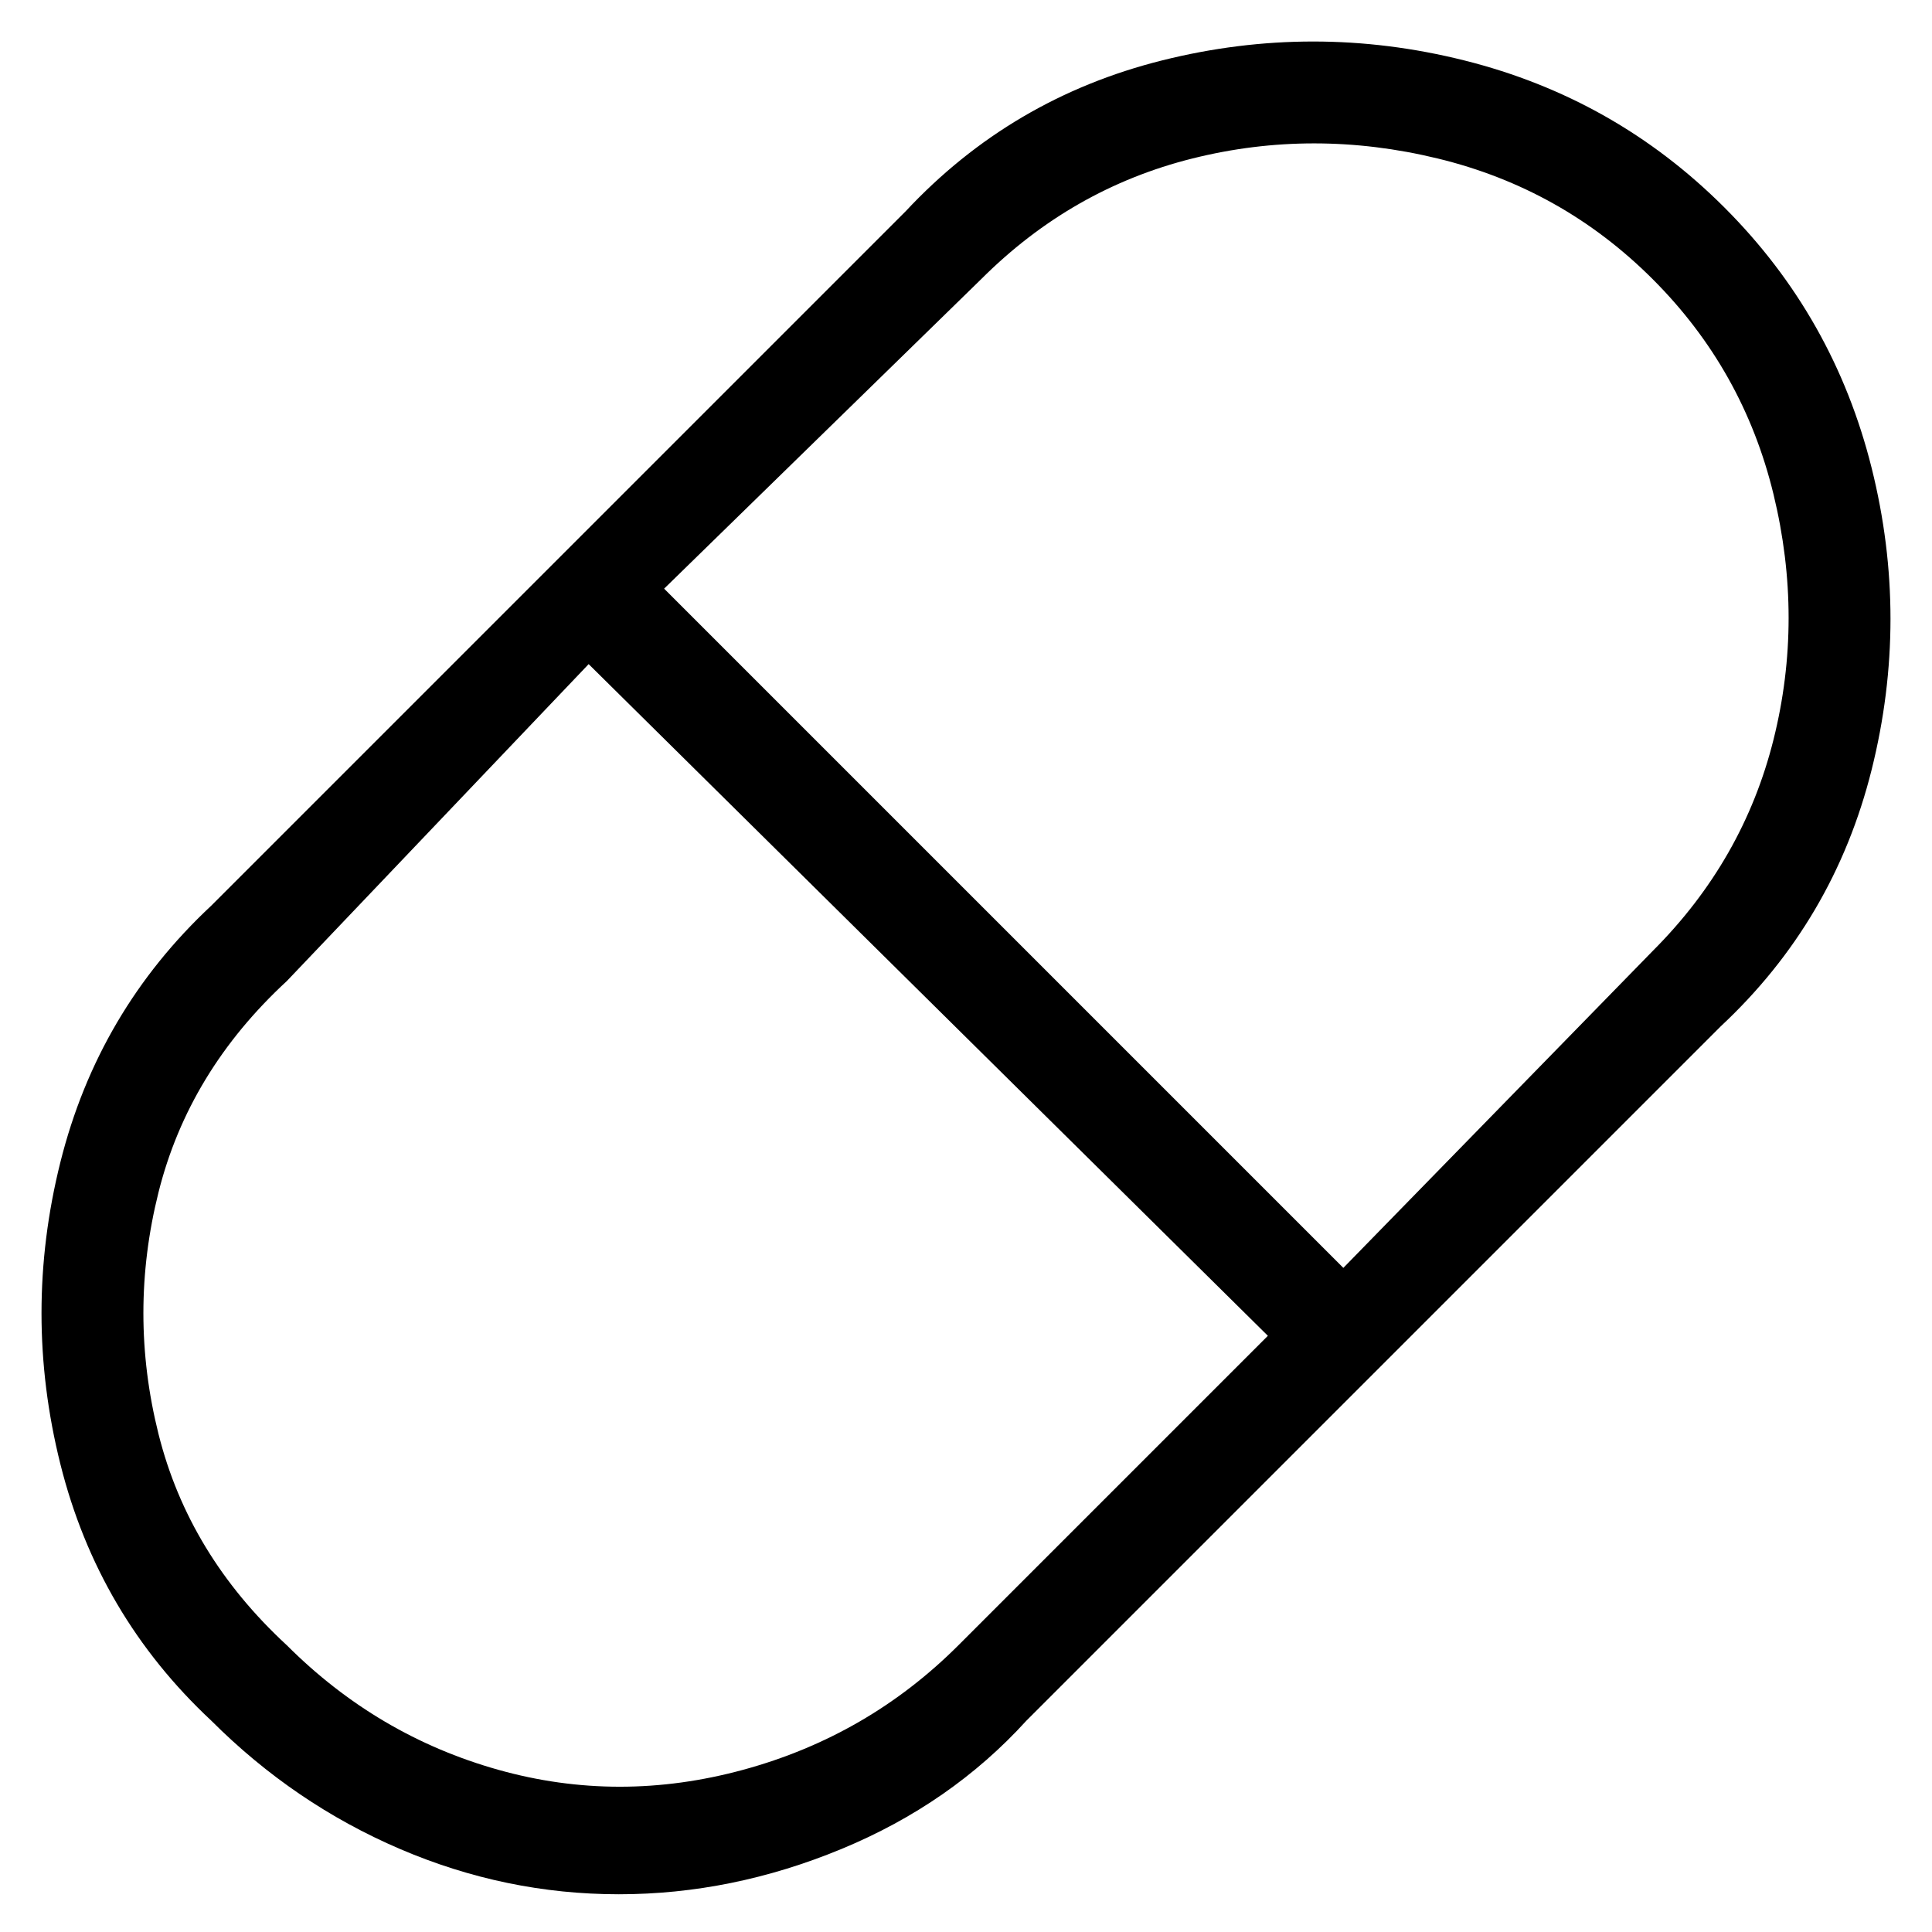 <svg viewBox="0 0 256 256" xmlns="http://www.w3.org/2000/svg">
  <path transform="scale(1, -1) translate(0, -256)" fill="currentColor" d="M82 5q-15 0 -29 6t-25 17q-15 14 -20 34t0 40t20 34l92 92q14 15 34 20t40 0t34.5 -19.5t19.5 -34.5t0 -40t-20 -34l-92 -92q-10 -11 -24.5 -17t-29.5 -6zM38 38q12 -12 28 -16.5t32.5 0t28.5 16.5l41 41l-90 89l-40 -42q-13 -12 -17 -28t0 -32t17 -28zM88 178l90 -90 l41 42q12 12 16 28t0 32.5t-16 28.5t-28.5 16t-32.5 0t-28 -16z" />
</svg>